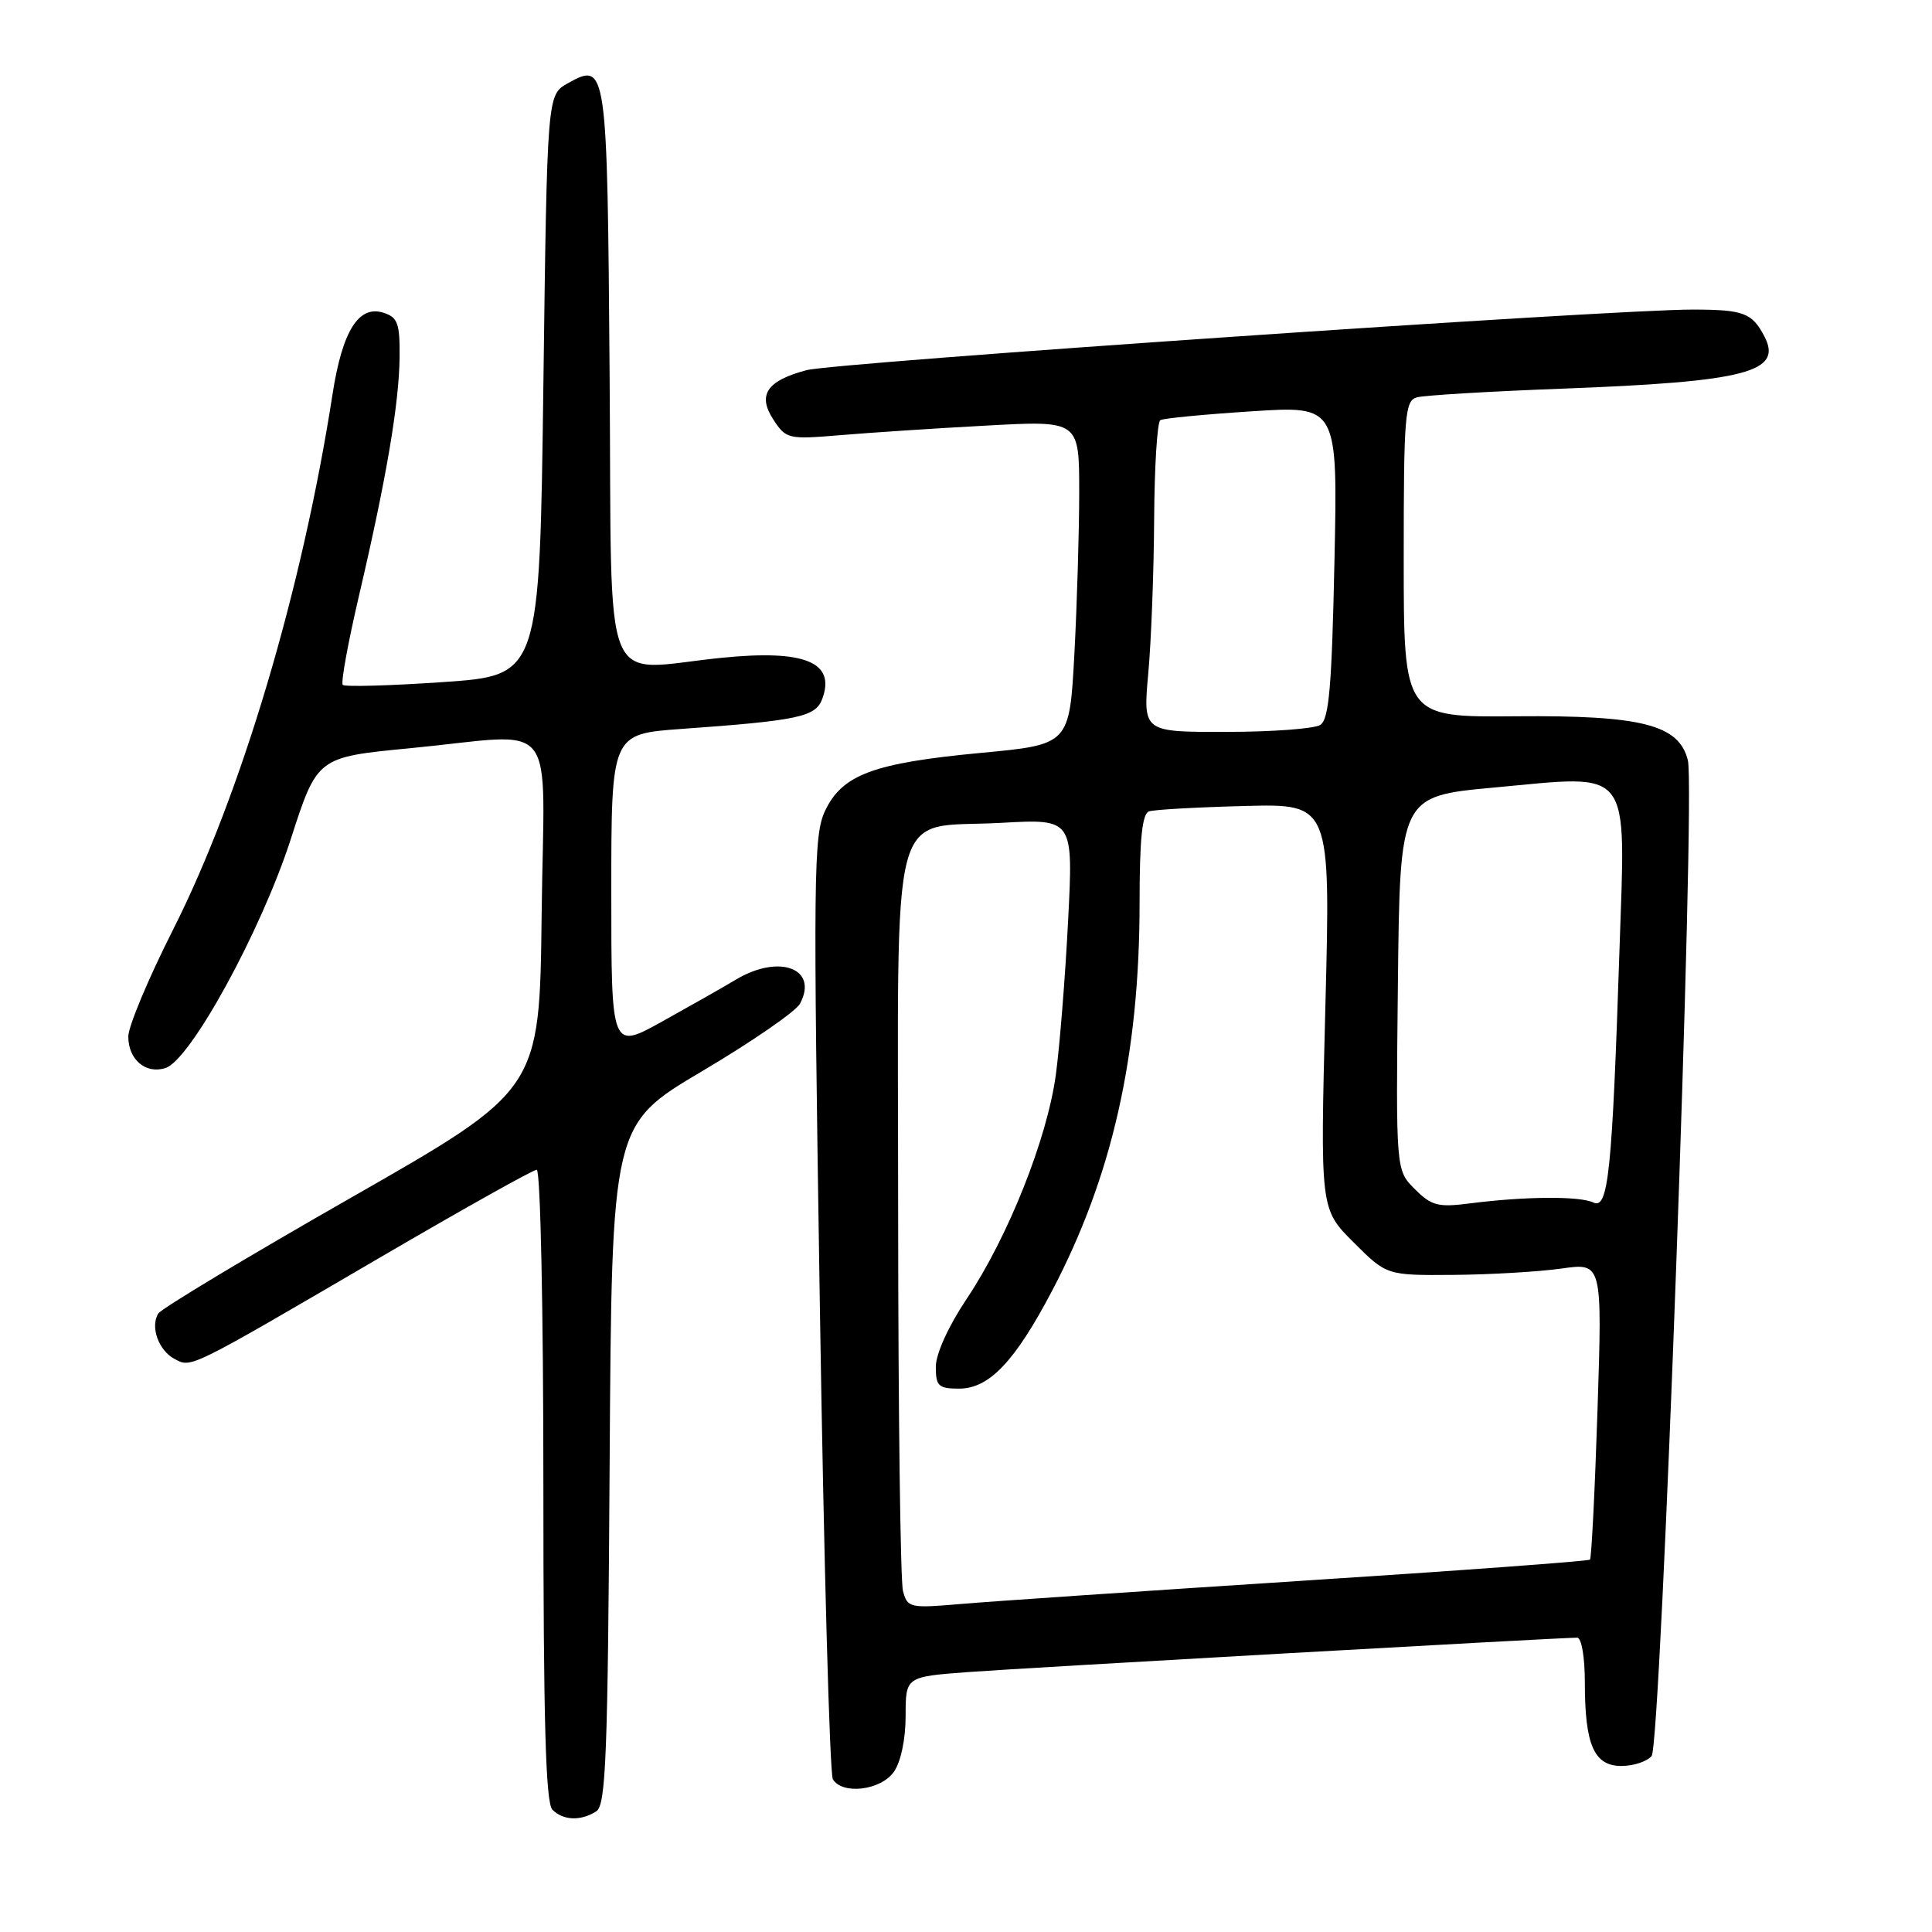 <?xml version="1.0" encoding="UTF-8" standalone="no"?>
<!DOCTYPE svg PUBLIC "-//W3C//DTD SVG 1.1//EN" "http://www.w3.org/Graphics/SVG/1.1/DTD/svg11.dtd" >
<svg xmlns="http://www.w3.org/2000/svg" xmlns:xlink="http://www.w3.org/1999/xlink" version="1.1" viewBox="0 0 256 256">
 <g >
 <path fill="currentColor"
d=" M 79.00 240.02 C 80.29 239.21 80.54 232.78 80.78 194.05 C 81.06 149.03 81.06 149.03 93.03 141.94 C 99.62 138.04 105.45 134.02 106.00 133.00 C 108.50 128.33 103.25 126.36 97.50 129.81 C 95.85 130.80 91.46 133.29 87.75 135.35 C 81.00 139.10 81.00 139.10 81.00 118.18 C 81.00 97.26 81.00 97.26 90.25 96.59 C 105.78 95.48 108.07 94.99 108.95 92.62 C 110.76 87.74 106.66 86.05 95.64 87.16 C 79.40 88.79 81.11 93.05 80.78 50.05 C 80.47 8.58 80.41 8.14 75.21 11.05 C 72.50 12.58 72.50 12.58 72.00 51.04 C 71.50 89.50 71.50 89.50 58.71 90.38 C 51.68 90.86 45.69 91.03 45.42 90.75 C 45.14 90.48 46.12 85.13 47.58 78.88 C 51.19 63.45 52.88 53.51 52.95 47.32 C 52.99 42.84 52.70 42.04 50.81 41.44 C 47.52 40.39 45.36 43.85 44.06 52.25 C 40.04 78.16 31.94 105.35 22.92 123.21 C 19.66 129.65 17.00 136.01 17.00 137.34 C 17.00 140.40 19.30 142.36 21.93 141.52 C 25.23 140.47 34.59 123.37 38.52 111.22 C 42.03 100.33 42.03 100.33 54.27 99.15 C 74.39 97.22 72.08 94.30 71.77 121.22 C 71.50 144.43 71.50 144.43 46.60 158.65 C 32.90 166.47 21.37 173.40 20.97 174.05 C 19.89 175.80 21.00 178.93 23.12 180.06 C 25.38 181.27 24.81 181.55 50.52 166.53 C 61.37 160.19 70.64 155.00 71.12 155.00 C 71.61 155.00 72.00 173.40 72.00 196.80 C 72.00 227.98 72.30 238.90 73.20 239.80 C 74.63 241.23 76.94 241.32 79.00 240.02 Z  M 118.44 234.78 C 119.37 233.46 120.00 230.44 120.00 227.37 C 120.00 222.18 120.00 222.18 128.25 221.56 C 135.75 221.00 206.56 217.00 208.98 217.00 C 209.56 217.00 210.00 219.55 210.00 222.93 C 210.00 231.22 211.22 234.00 214.85 234.00 C 216.45 234.00 218.25 233.40 218.85 232.68 C 220.10 231.17 224.69 104.89 223.65 100.74 C 222.47 96.02 217.57 94.77 200.87 94.91 C 186.00 95.04 186.00 95.04 186.00 74.09 C 186.00 54.99 186.15 53.09 187.75 52.65 C 188.71 52.38 197.38 51.86 207.00 51.50 C 231.41 50.58 236.28 49.31 233.78 44.55 C 232.15 41.45 231.03 41.03 224.33 41.02 C 213.69 40.99 110.69 48.03 106.87 49.05 C 101.59 50.45 100.33 52.34 102.49 55.62 C 104.16 58.17 104.45 58.24 111.36 57.66 C 115.29 57.33 124.01 56.75 130.75 56.39 C 143.00 55.72 143.00 55.72 143.00 65.20 C 143.00 70.42 142.71 80.08 142.36 86.67 C 141.71 98.66 141.71 98.66 129.99 99.76 C 115.77 101.10 111.62 102.63 109.34 107.41 C 107.79 110.66 107.74 115.73 108.63 172.73 C 109.16 206.72 109.94 235.09 110.36 235.77 C 111.64 237.85 116.72 237.23 118.44 234.78 Z  M 119.65 210.82 C 119.31 209.55 119.02 187.08 119.01 160.90 C 119.00 104.61 117.61 109.87 132.68 109.03 C 142.22 108.50 142.22 108.50 141.53 122.00 C 141.15 129.43 140.42 138.62 139.90 142.44 C 138.74 150.92 133.59 163.87 128.10 172.09 C 125.66 175.74 124.00 179.40 124.00 181.11 C 124.00 183.67 124.35 184.00 127.10 184.00 C 131.07 184.00 134.49 180.40 139.41 171.03 C 147.36 155.91 150.99 139.84 151.00 119.72 C 151.00 111.19 151.34 107.82 152.25 107.51 C 152.94 107.28 158.63 106.96 164.90 106.80 C 176.31 106.50 176.31 106.50 175.62 133.35 C 174.93 160.20 174.93 160.20 179.34 164.60 C 183.74 169.00 183.74 169.00 192.62 168.93 C 197.50 168.89 203.93 168.51 206.90 168.09 C 212.31 167.32 212.31 167.32 211.68 186.80 C 211.33 197.51 210.88 206.45 210.68 206.66 C 210.47 206.86 193.24 208.13 172.40 209.47 C 151.55 210.82 131.30 212.19 127.39 212.53 C 120.55 213.12 120.25 213.05 119.65 210.82 Z  M 187.47 157.56 C 184.96 155.06 184.96 155.06 185.23 130.28 C 185.50 105.50 185.50 105.50 198.00 104.35 C 216.43 102.65 215.40 101.31 214.59 125.85 C 213.62 155.36 213.11 160.29 211.13 159.34 C 209.32 158.47 202.05 158.52 194.74 159.46 C 190.55 160.00 189.68 159.77 187.47 157.56 Z  M 152.15 89.25 C 152.54 84.99 152.89 75.79 152.93 68.81 C 152.97 61.83 153.34 55.92 153.75 55.67 C 154.16 55.43 159.62 54.90 165.88 54.50 C 177.26 53.76 177.26 53.76 176.82 74.45 C 176.47 91.05 176.10 95.32 174.94 96.06 C 174.15 96.56 168.54 96.98 162.47 96.98 C 151.45 97.00 151.45 97.00 152.15 89.25 Z "/>
</g>
</svg>